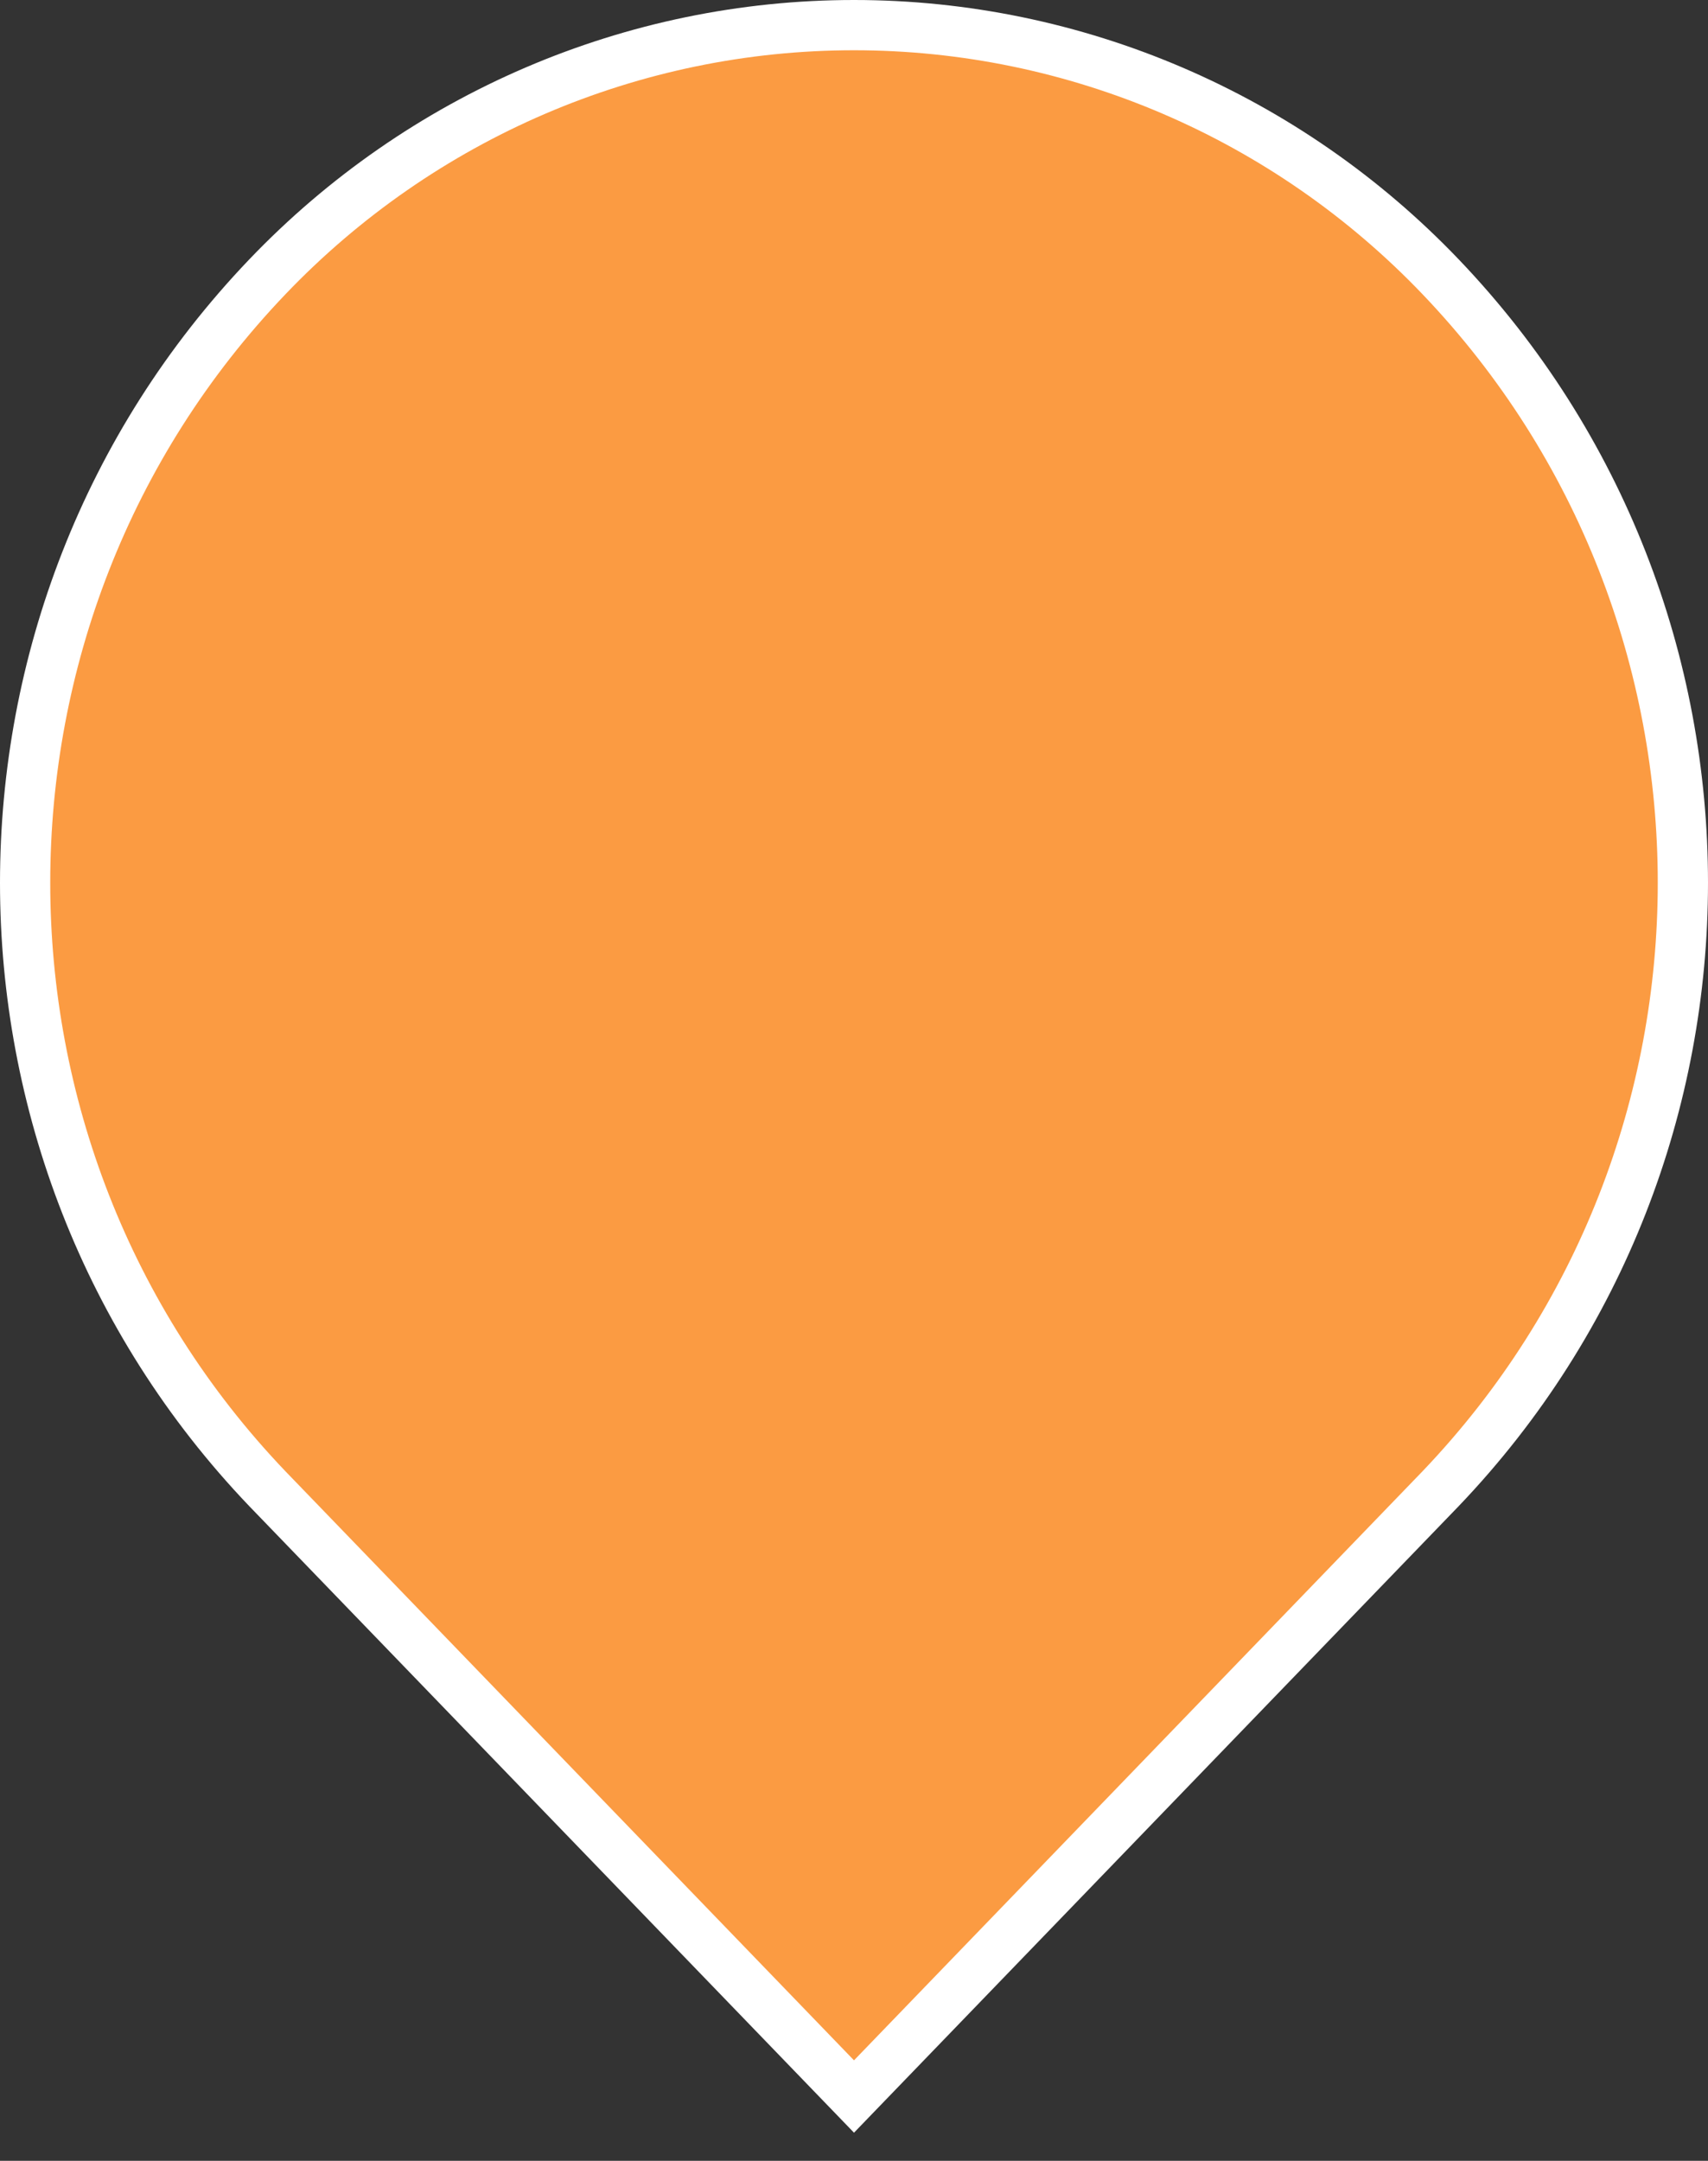 <?xml version="1.0" encoding="UTF-8"?>
<svg width="34px" height="43px" viewBox="0 0 34 43" version="1.1" xmlns="http://www.w3.org/2000/svg" xmlns:xlink="http://www.w3.org/1999/xlink">
    <rect x="0" y="0" width="34" height="43" fill="#333333" stroke="none"/>
    <title>橙</title>
    <g id="页面-1" stroke="none" stroke-width="1" fill="none" fill-rule="evenodd">
        <g id="自定义预设-4" transform="translate(-192, -9)" fill="#FB9B42" fill-rule="nonzero" stroke="#FFFFFF">
            <path d="M209,9.5 C204.596,9.5 200.381,11.308 197.32,14.511 C194.107,17.872 192.5,22.219 192.5,26.567 C192.5,30.914 194.107,35.261 197.32,38.623 L209,50.72 L220.678,38.624 C223.893,35.261 225.5,30.914 225.5,26.567 C225.5,22.219 223.893,17.872 220.68,14.511 C217.619,11.308 213.404,9.5 209,9.5 Z" id="橙"></path>
        </g>
    </g>
</svg>
